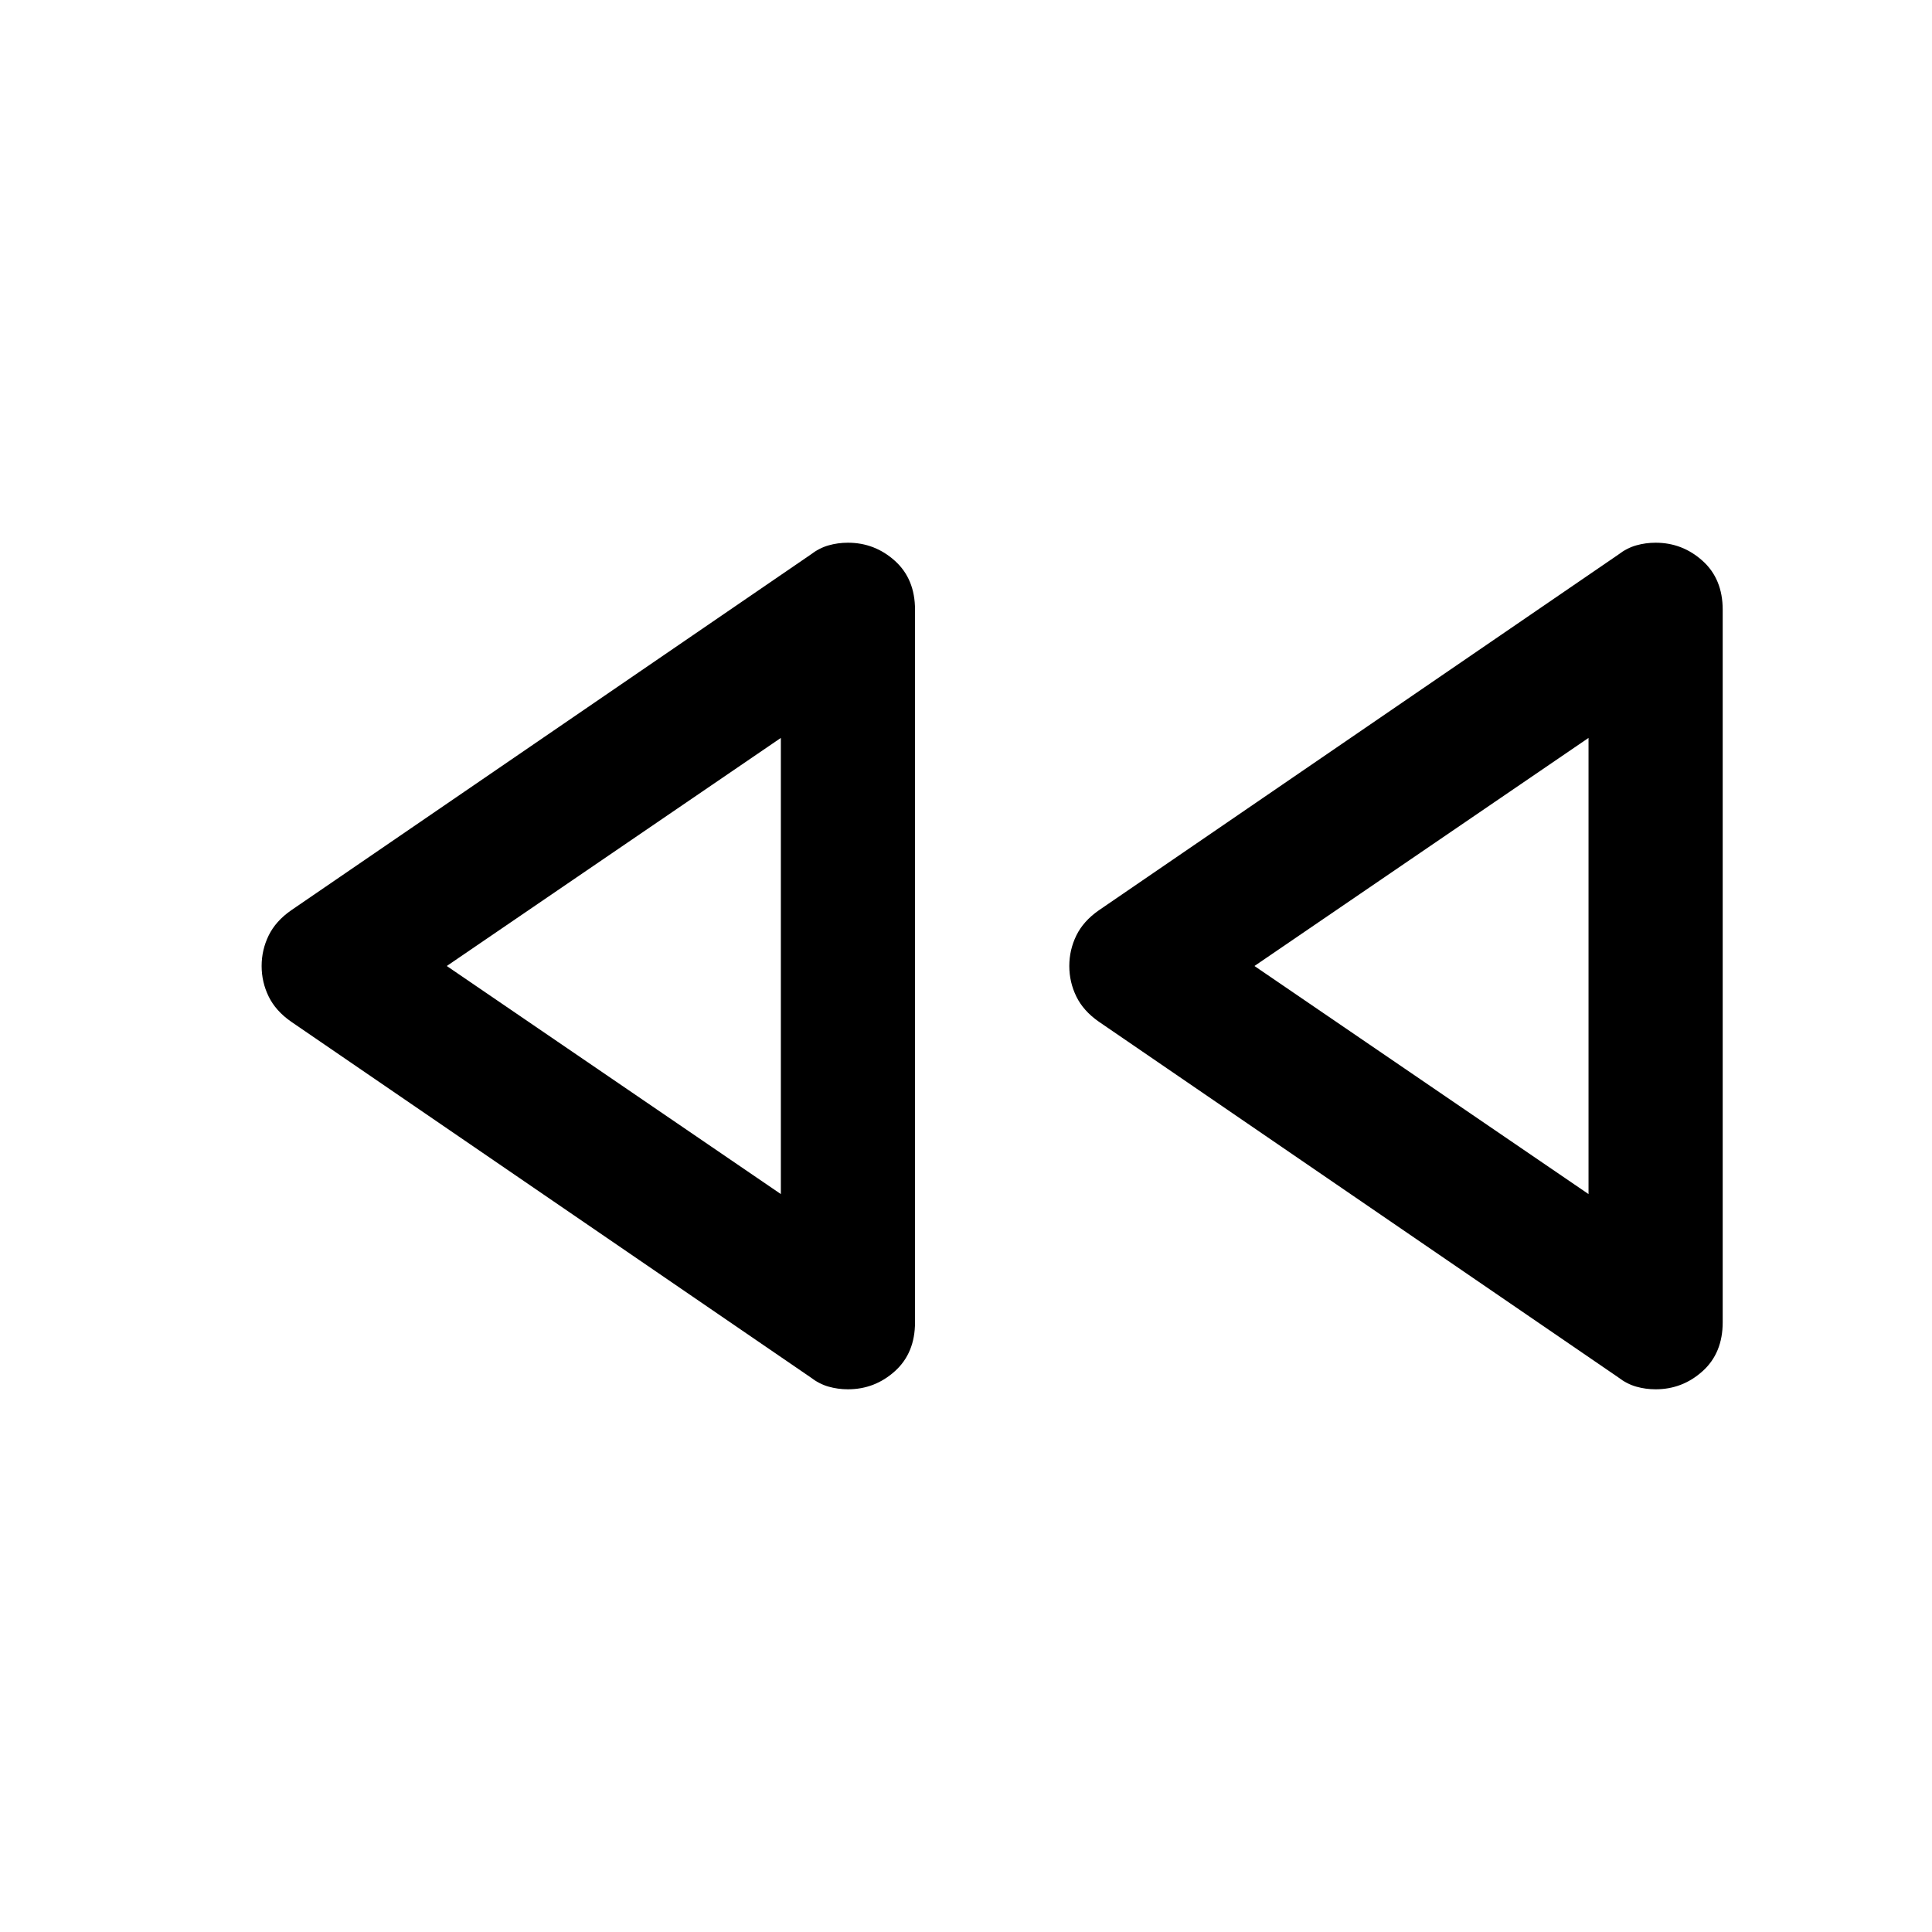 <svg xmlns="http://www.w3.org/2000/svg" height="40" viewBox="0 -960 960 960" width="40"><path d="M804-275.67 546-452.33q-7.67-5.34-11.17-12.5-3.5-7.17-3.5-15.17t3.5-15.17q3.5-7.16 11.17-12.5l258-176.66q4.33-3.34 9-4.67t9.67-1.33q13.33 0 23.33 9 10 9 10 24.33v354q0 15.33-10 24.33-10 9-23.33 9-5 0-9.67-1.33t-9-4.67Zm-401.33 0-258-176.66q-7.67-5.34-11.17-12.5Q130-472 130-480t3.5-15.17q3.5-7.16 11.17-12.5l258-176.66q4.33-3.34 9-4.67 4.66-1.33 9.66-1.33 13.34 0 23.34 9t10 24.33v354q0 15.33-10 24.33-10 9-23.34 9-5 0-9.66-1.33-4.67-1.33-9-4.67ZM388-480Zm401.33 0ZM388-366.67v-226.66L222-480l166 113.33Zm401.33 0v-226.66L623.33-480l166 113.33Z"/></svg>
